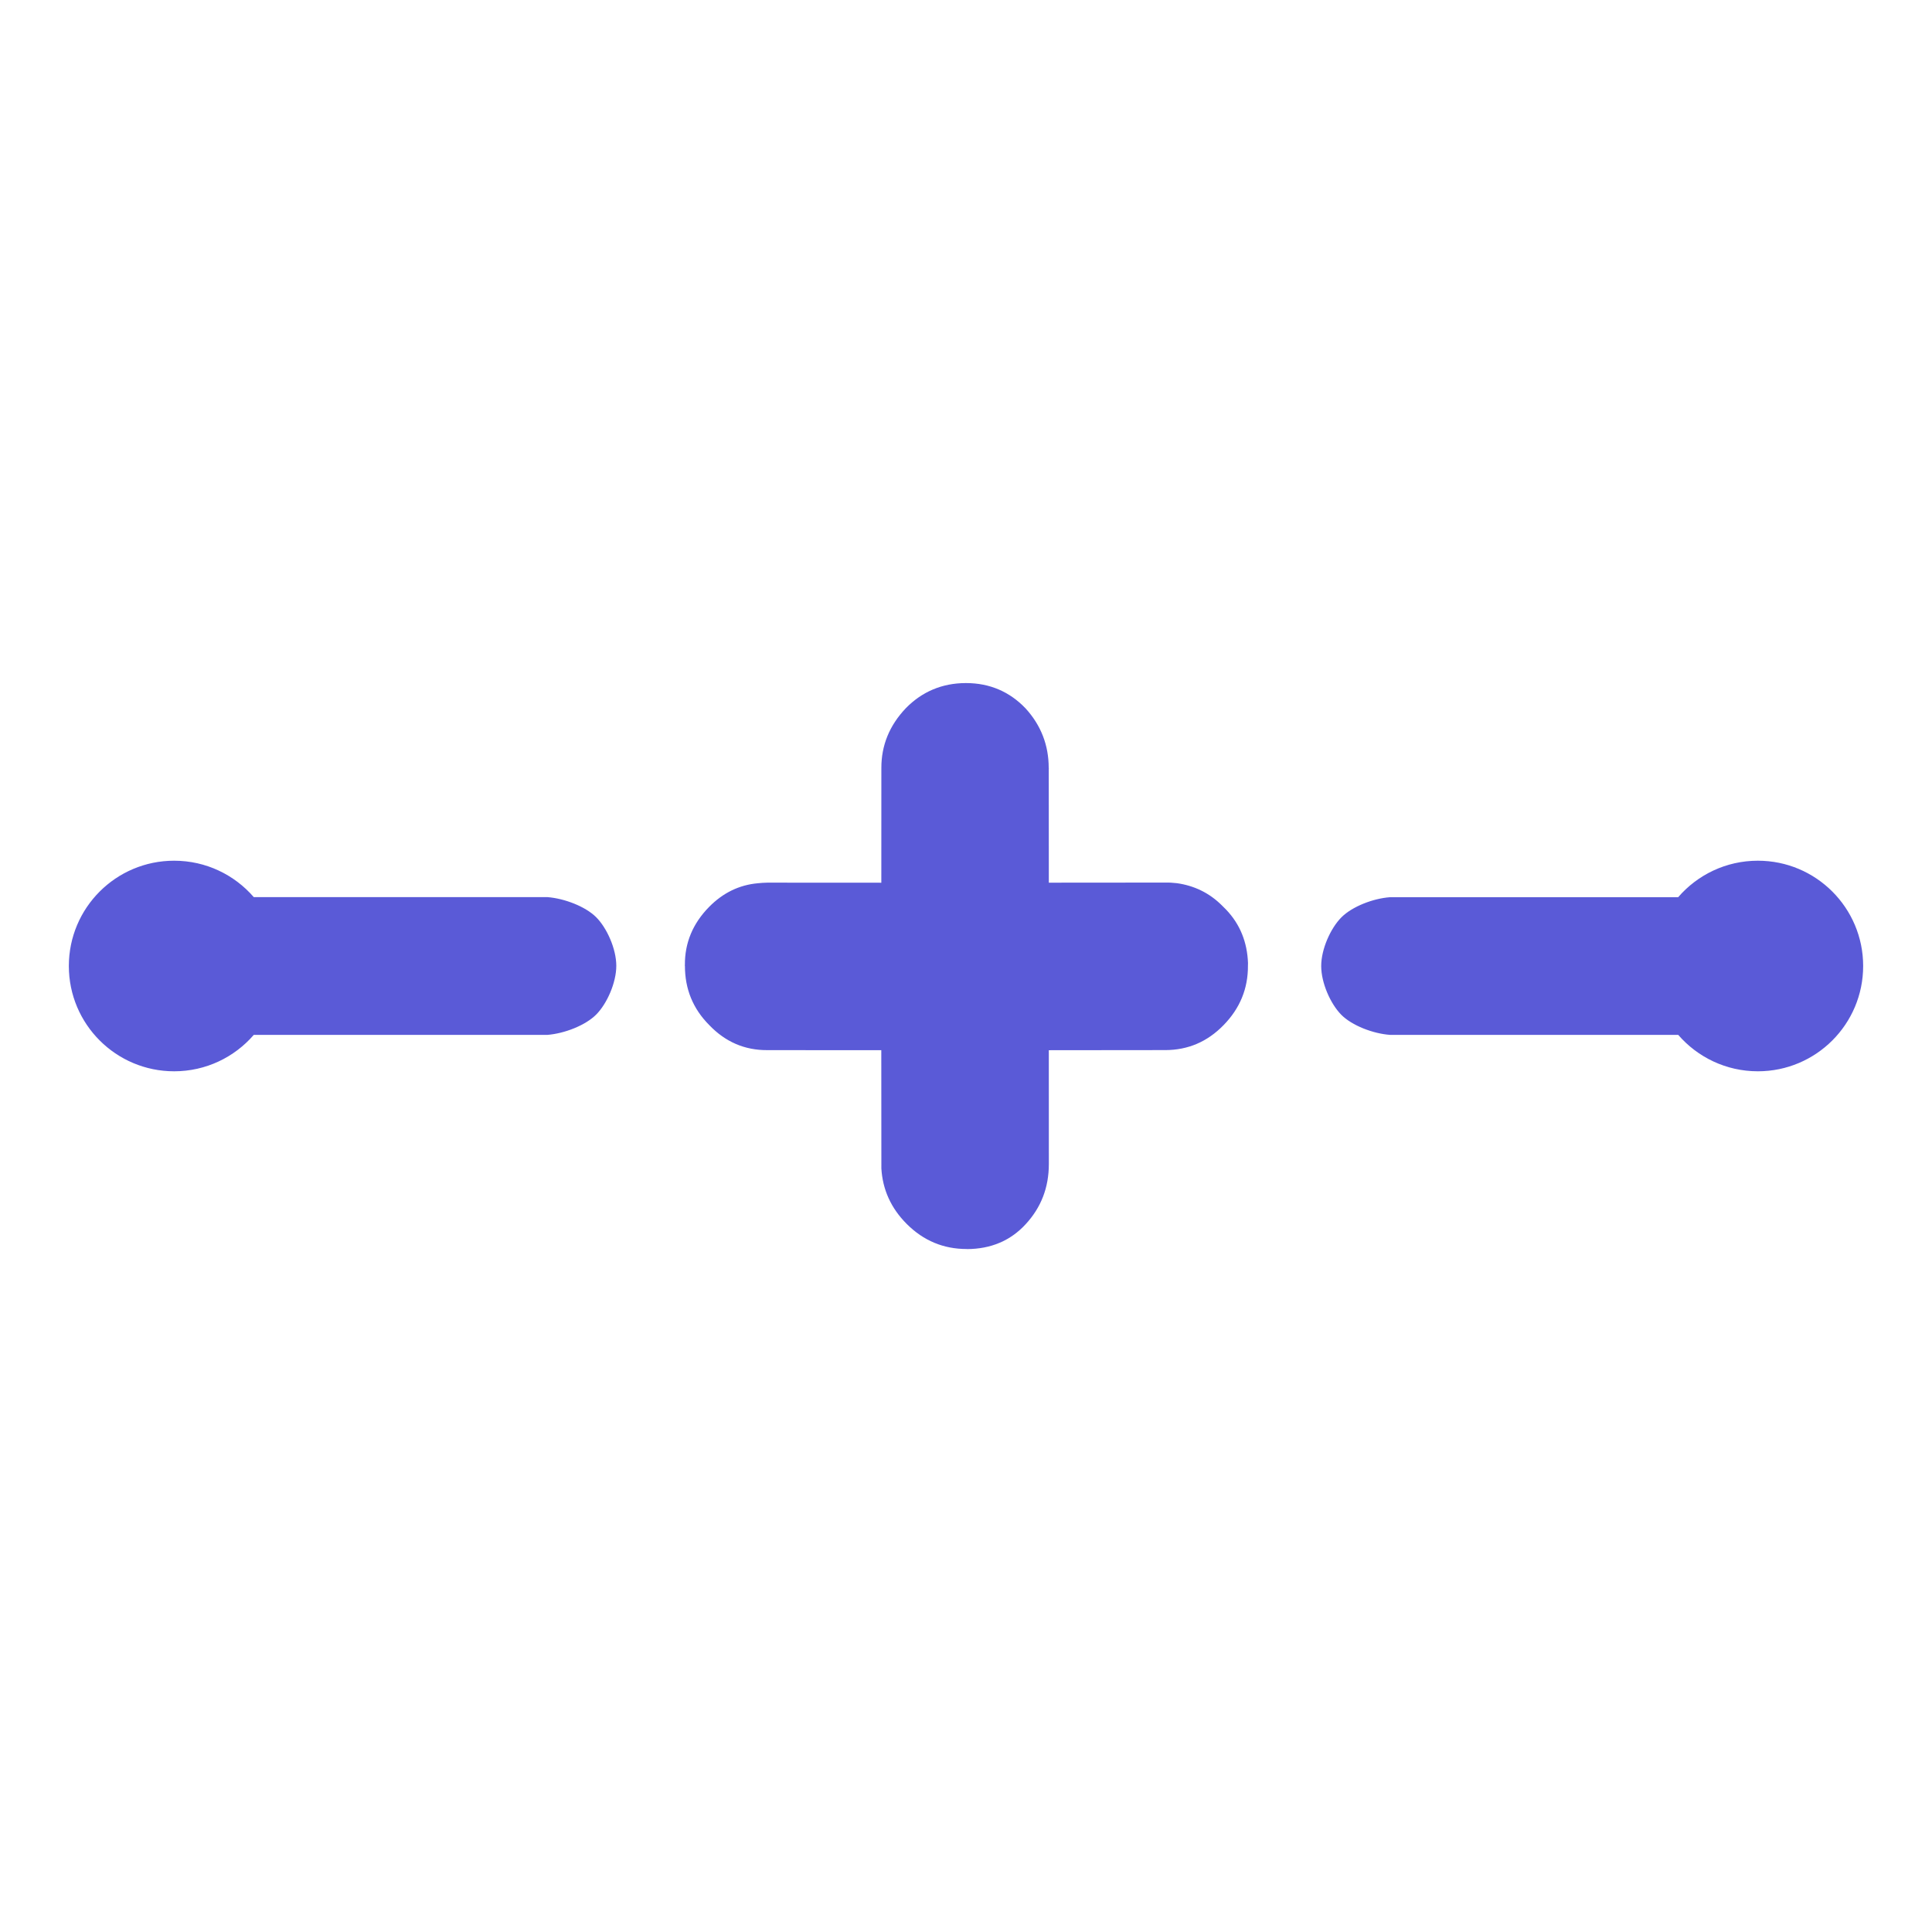<svg height="48" viewBox="0 -960 960 960" width="48" xmlns="http://www.w3.org/2000/svg"><path fill="rgb(90, 90, 215)" d="m925.793-480c0 28.89-23.424 52.32-52.318 52.32-15.81 0-29.982-7.015-39.575-18.1h-143.225c-8.4-.6-18.86-4.6-24.218-10-5.341-5.42-9.96-15.81-9.96-24.21s4.679-18.8 10.04-24.19c5.378-5.4 15.798-9.4 24.138-10h143.19c9.594-11.109 23.781-18.14 39.61-18.14 28.894 0 52.318 23.43 52.318 52.32zm-346.697-41.449c1.998-.053 3.859.098 5.766.307 8.361 1.192 15.949 4.693 22.363 11.106.239.239.477.477.716.716.443.444.887.887 1.331 1.331 6.994 7.334 10.474 16.273 10.854 26.538.051.391-.09.942-.031 1.327.079 11.35-4.007 21.236-12.117 29.517-8.086 8.291-17.674 12.35-28.874 12.393l-57.953.058.015 56.654c-.026 11.557-3.803 21.441-11.497 29.784-7.501 8.182-17.309 12.361-29.238 12.383-.017-.017-.017-.017-.033-.034-11.582.015-21.526-4.131-29.85-12.455-7.847-7.847-11.991-17.11-12.603-27.621-.001-.681-.003-1.362.003-2.049l-.039-56.663-56.663-.038c-11.214.057-20.818-4.088-28.778-12.402-8.12-8.119-12.147-17.945-12.131-29.526-.068-.067-.119-.118-.018-.357-.084-11.002 3.917-20.634 12.045-28.897 6.942-7.044 15.025-10.897 24.079-11.729 1.538-.173 3.144-.278 4.811-.308l56.67.031.019-56.96c-.034-11.291 4.024-21.219 12.179-29.781 7.933-8.104 17.91-12.453 29.831-12.467 11.946-.005 21.789 4.379 29.585 12.515 7.739 8.432 11.552 18.368 11.562 29.65.068.068.138.137.019.358l.038 56.663zm-492.569 93.769c-28.896 0-52.32-23.42-52.32-52.32s23.424-52.32 52.32-52.32c15.813 0 29.987 7.013 39.58 18.1h145.95c8.335.64 18.768 4.6 24.14 9.94 5.374 5.35 10.038 15.8 10.038 24.18 0 8.36-4.614 18.81-9.957 24.2-5.35 5.41-15.824 9.45-24.221 10.12h-145.95c-9.593 11.087-23.767 18.1-39.58 18.1z" stroke-width=".637"/></svg>